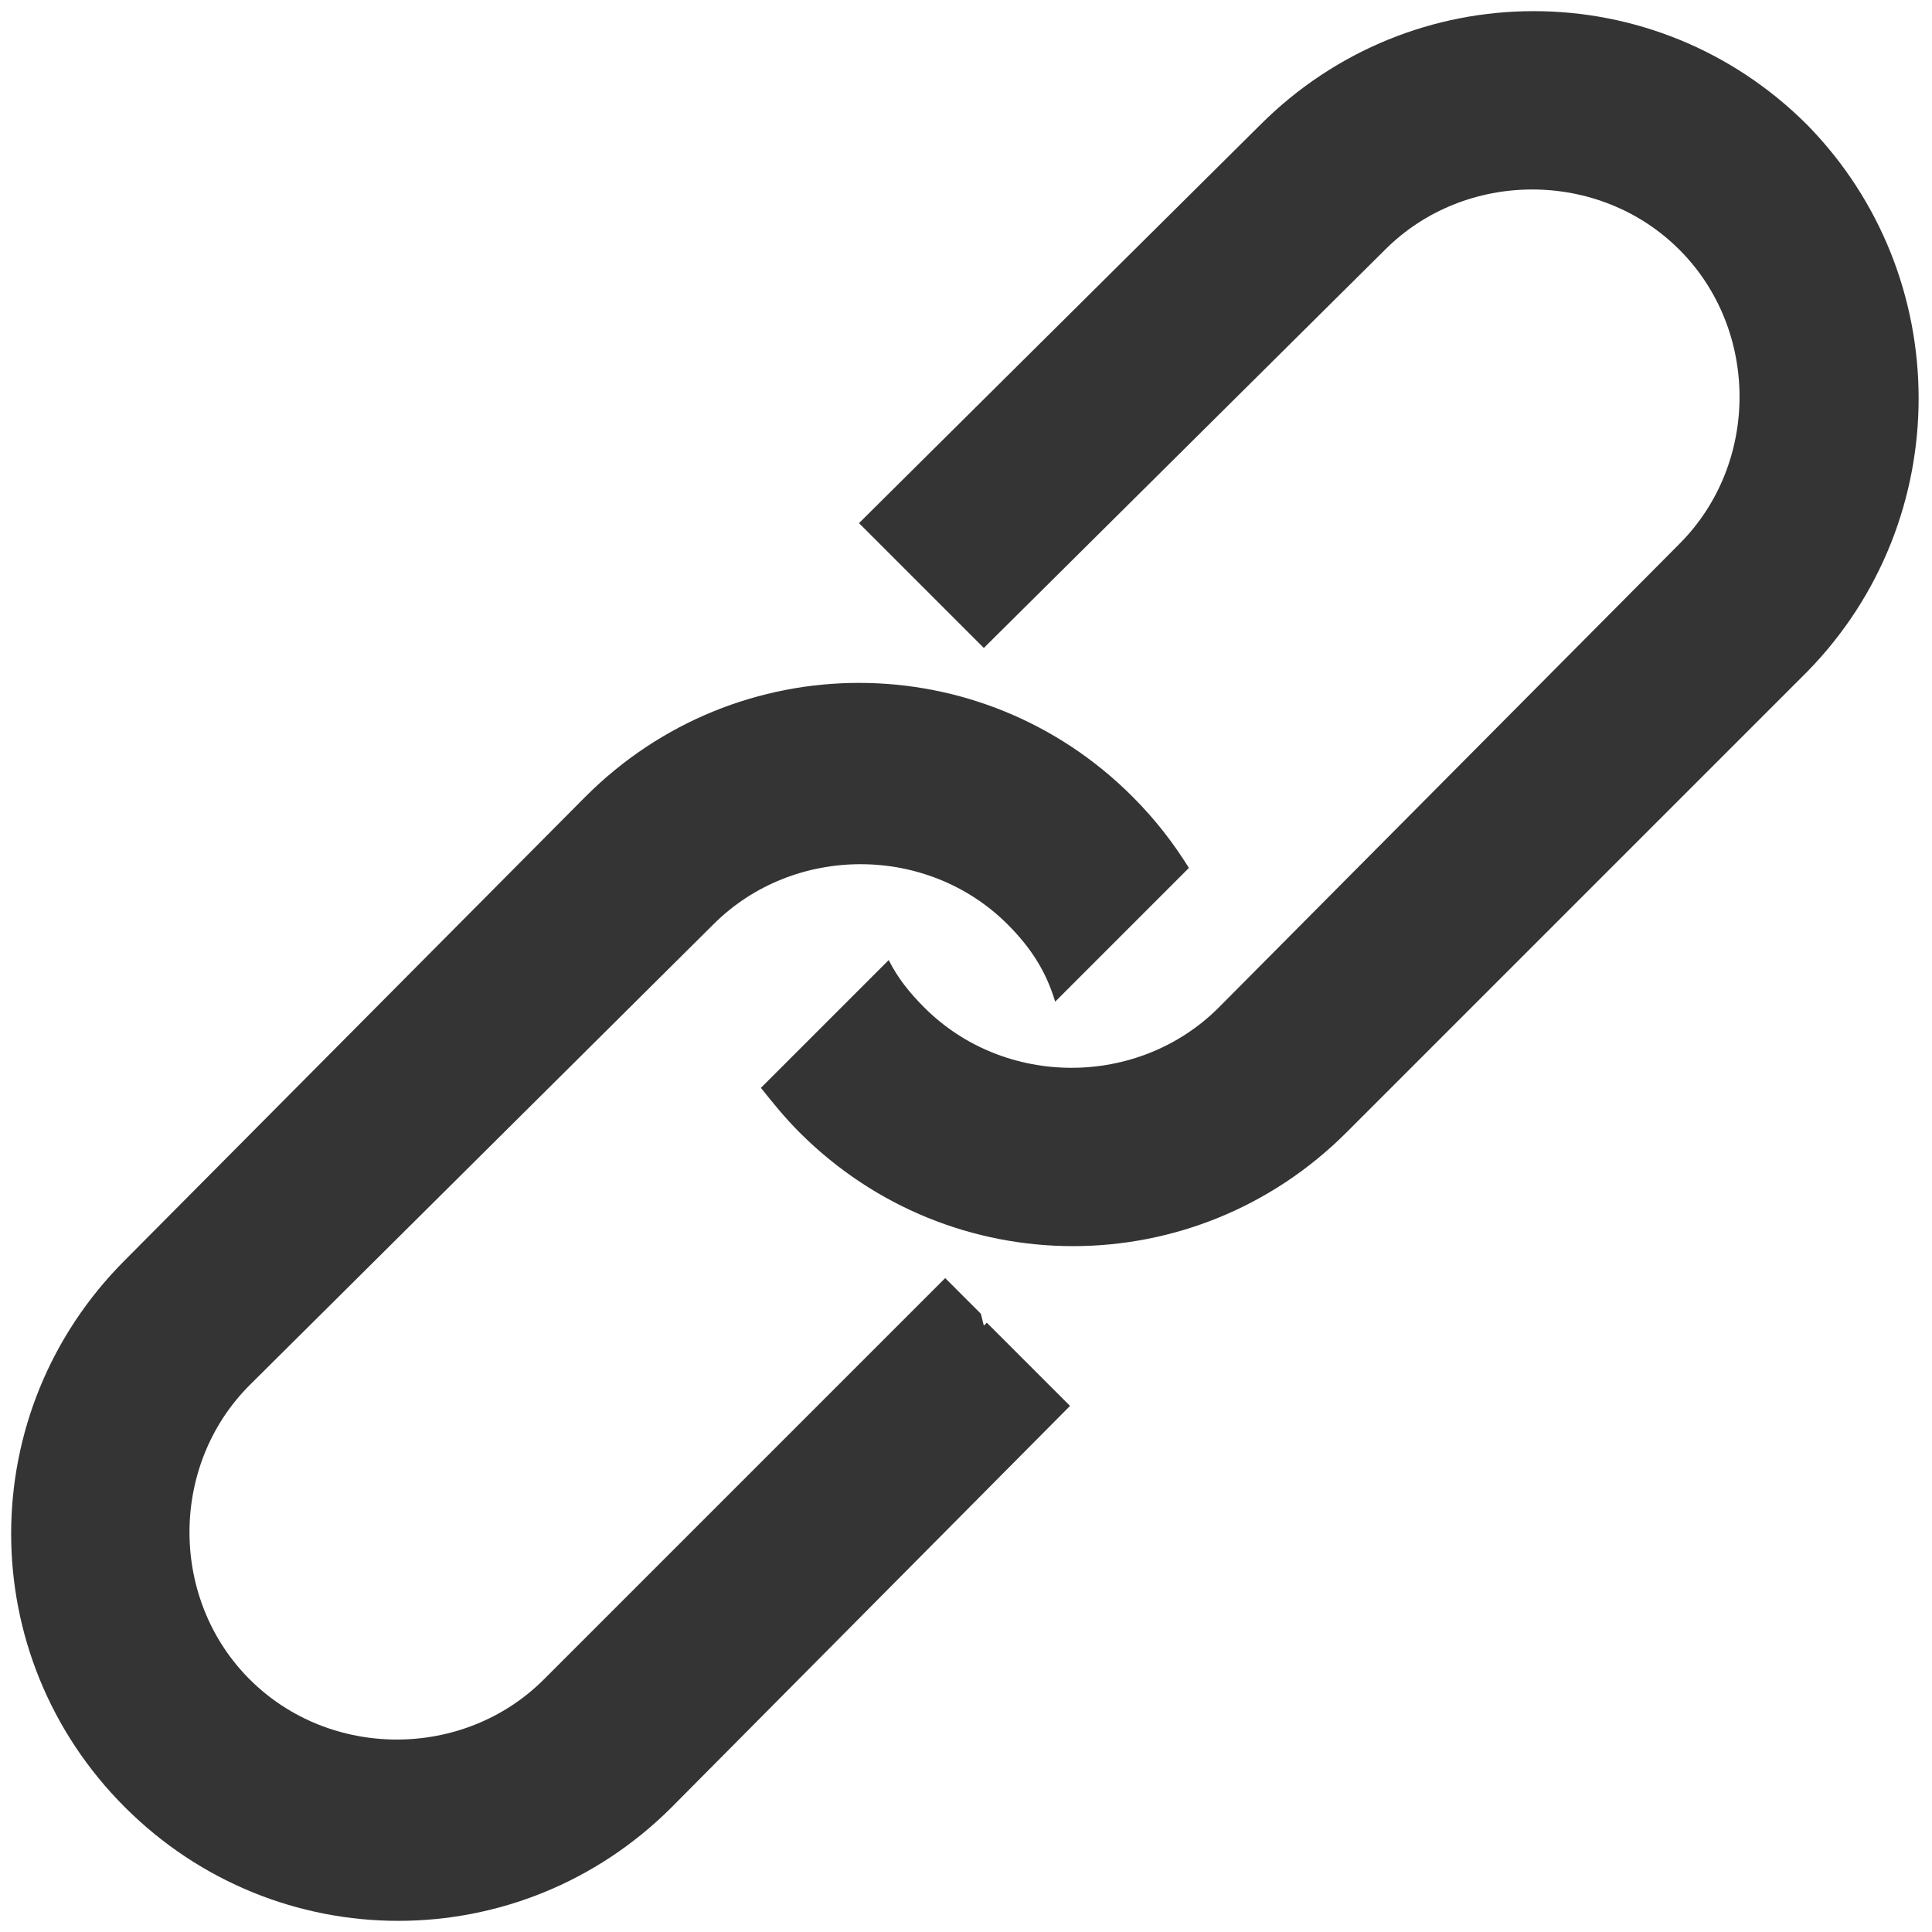 <svg xmlns="http://www.w3.org/2000/svg" viewBox="0 0 65 65" enable-background="new 0 0 65 65"><style type="text/css">.st0{fill:#343434;}</style><title>link</title><desc>Created with Sketch.</desc><path class="st0" d="M60.8 4.2c-5.1-5.1-13.3-5.1-18.4 0l-13.5 13.4 4.2 4.2 13.5-13.4c2.7-2.7 7.2-2.7 9.9 0s2.7 7.2 0 9.9l-15.5 15.6c-2.7 2.7-7.2 2.7-9.9 0-.5-.5-.9-1-1.2-1.6l-4.3 4.3c.4.5.8 1 1.3 1.5 5.1 5.1 13.3 5.1 18.4 0l15.5-15.5c5-5.1 5-13.3 0-18.4zM33.1 44.6l-.1-.4-1.2-1.2-13.5 13.5c-2.7 2.7-7.2 2.7-9.9 0s-2.7-7.2 0-9.9l15.6-15.5c2.7-2.7 7.2-2.7 9.9 0 .8.8 1.3 1.6 1.6 2.6l4.5-4.5c-.5-.8-1.1-1.6-1.9-2.4-5.1-5.1-13.3-5.1-18.4 0l-15.5 15.6c-5.1 5.1-5.1 13.3 0 18.4s13.3 5.1 18.4 0l13.4-13.5-2.8-2.8-.1.1z"/></svg>